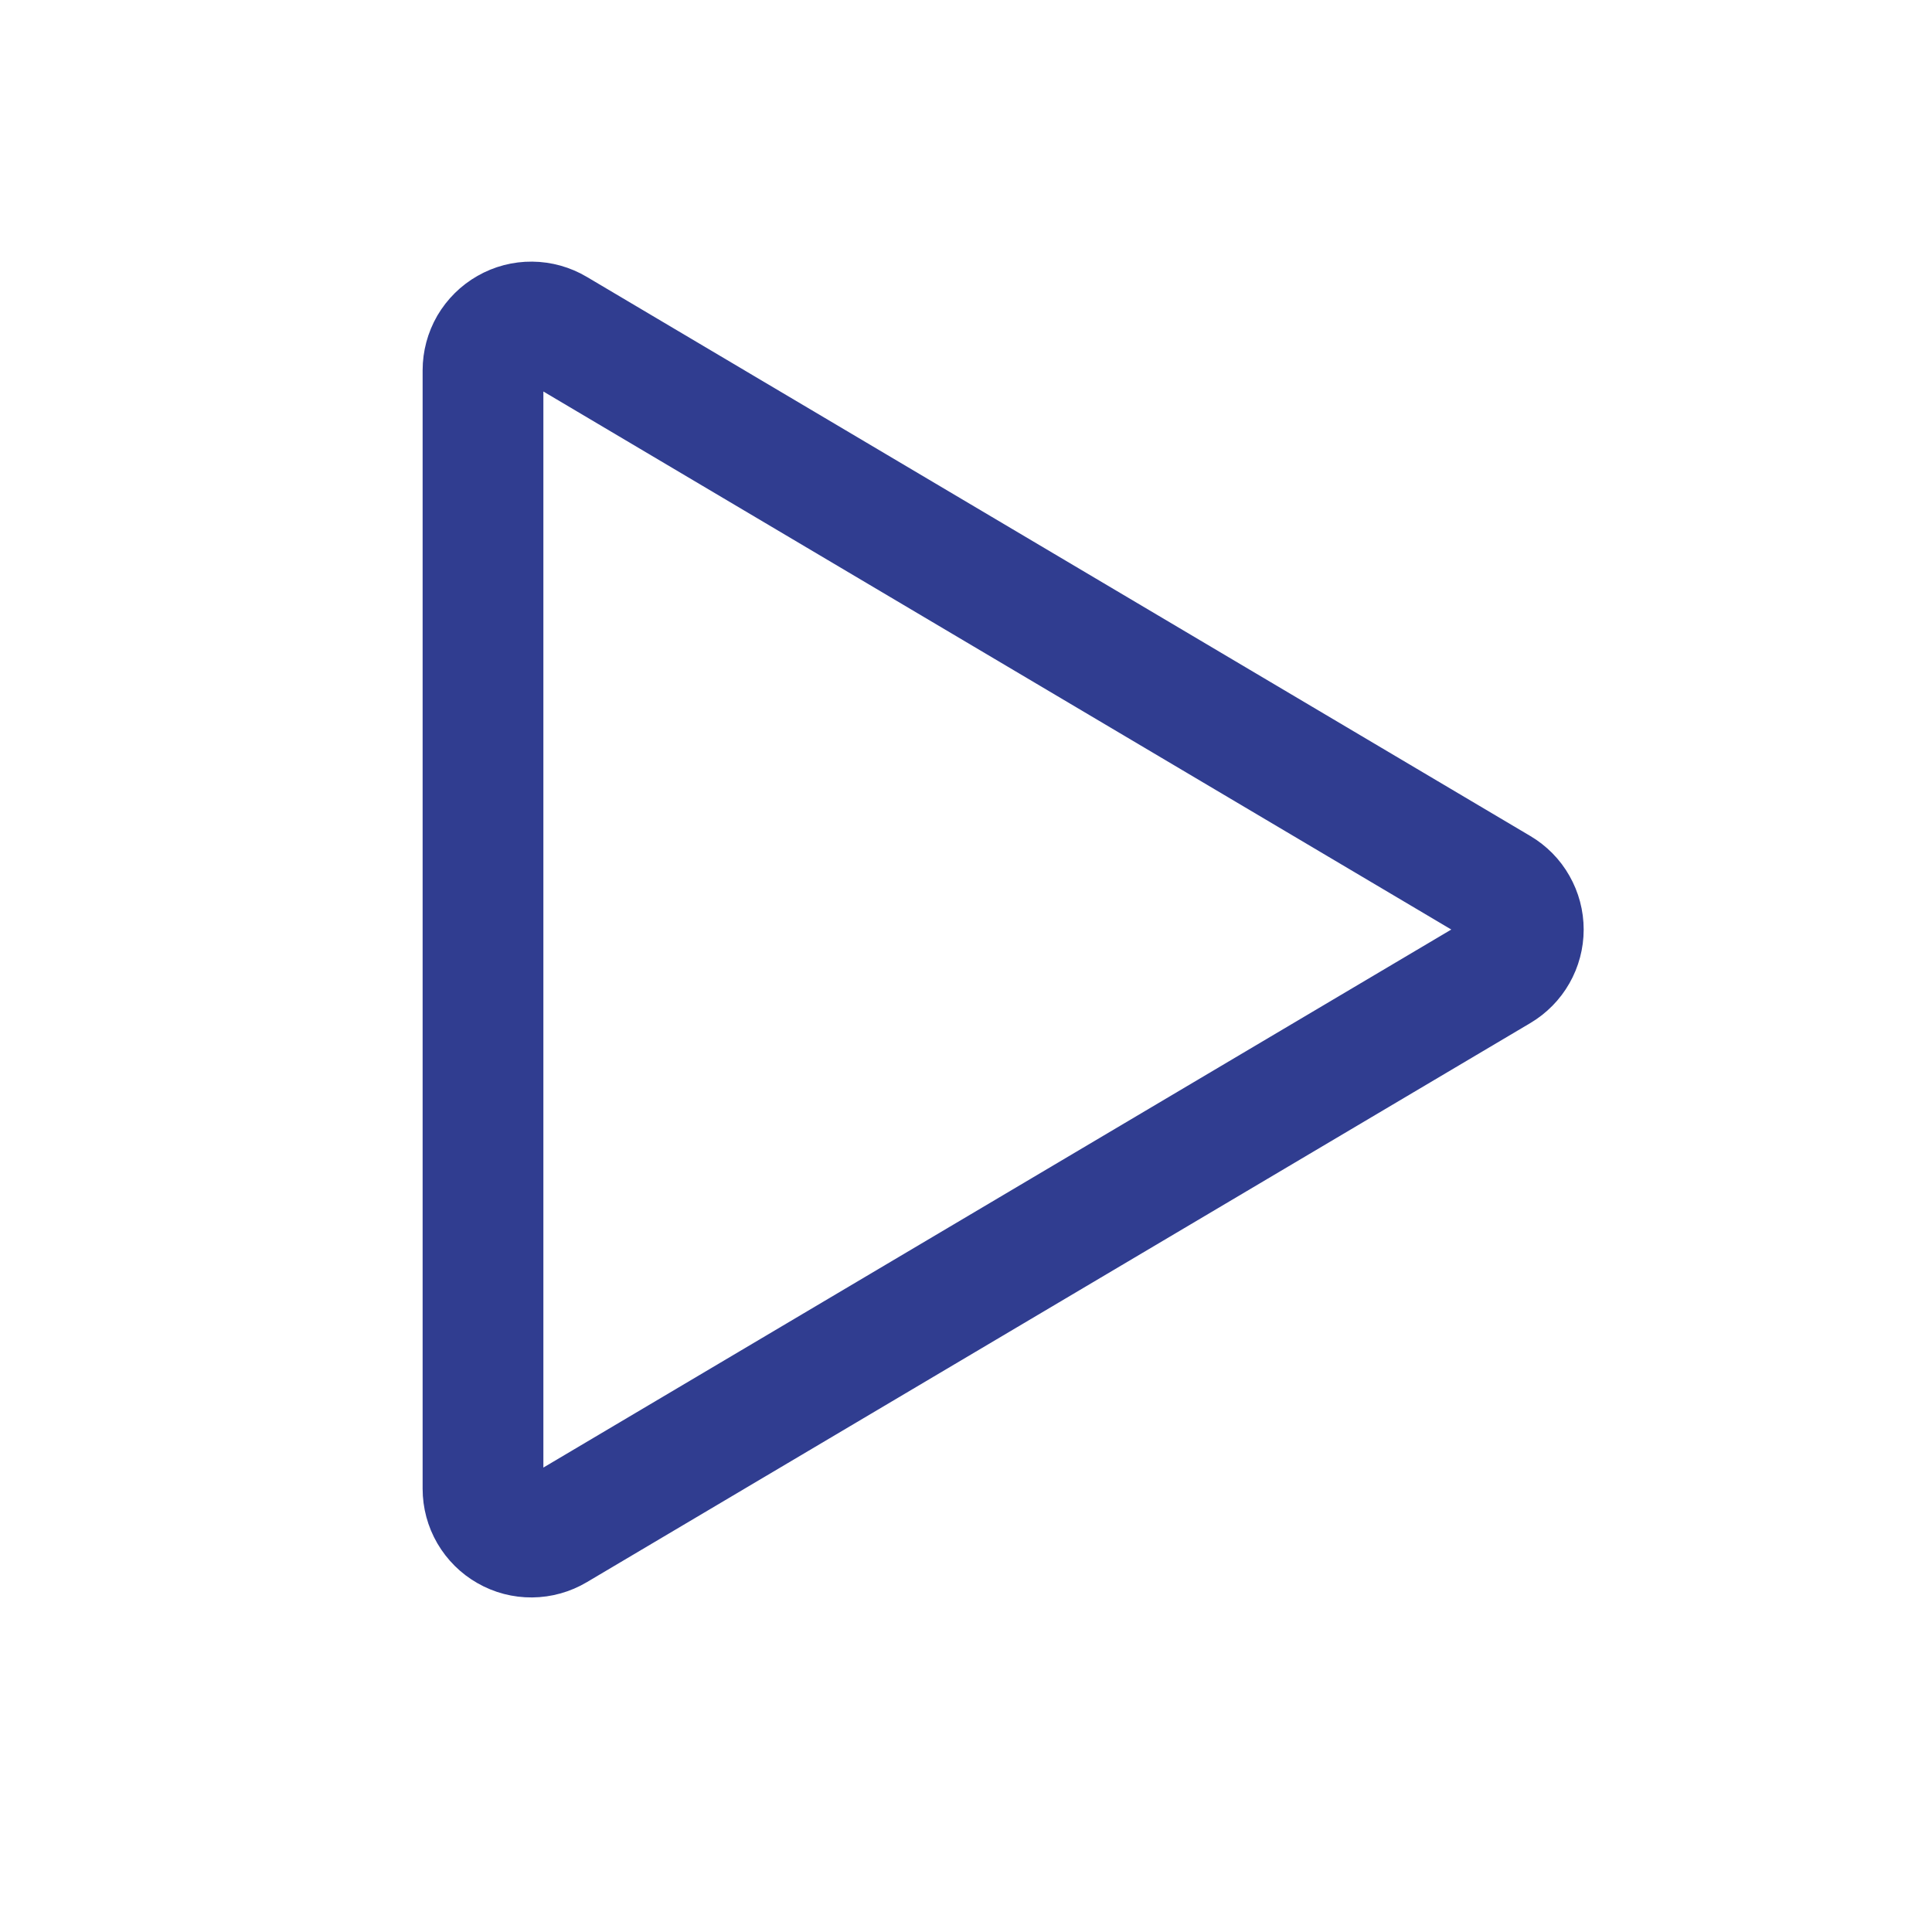 <svg width="24" height="24" viewBox="0 0 24 24" fill="none" xmlns="http://www.w3.org/2000/svg">
<path d="M6.906 4.084C6.815 4.03 6.711 4.001 6.605 4C6.499 3.999 6.395 4.026 6.303 4.079C6.211 4.131 6.135 4.207 6.081 4.298C6.028 4.39 6 4.494 6 4.6V18.494C6 18.6 6.028 18.704 6.081 18.795C6.135 18.887 6.211 18.963 6.303 19.015C6.395 19.068 6.499 19.095 6.605 19.094C6.711 19.093 6.815 19.064 6.906 19.01L18.629 12.063C18.718 12.01 18.793 11.934 18.844 11.844C18.896 11.753 18.923 11.651 18.923 11.547C18.923 11.443 18.896 11.341 18.844 11.25C18.793 11.159 18.718 11.084 18.629 11.031L6.906 4.084Z" stroke="#303D90" stroke-width="1.5" stroke-linecap="round" stroke-linejoin="round"/>
</svg>
